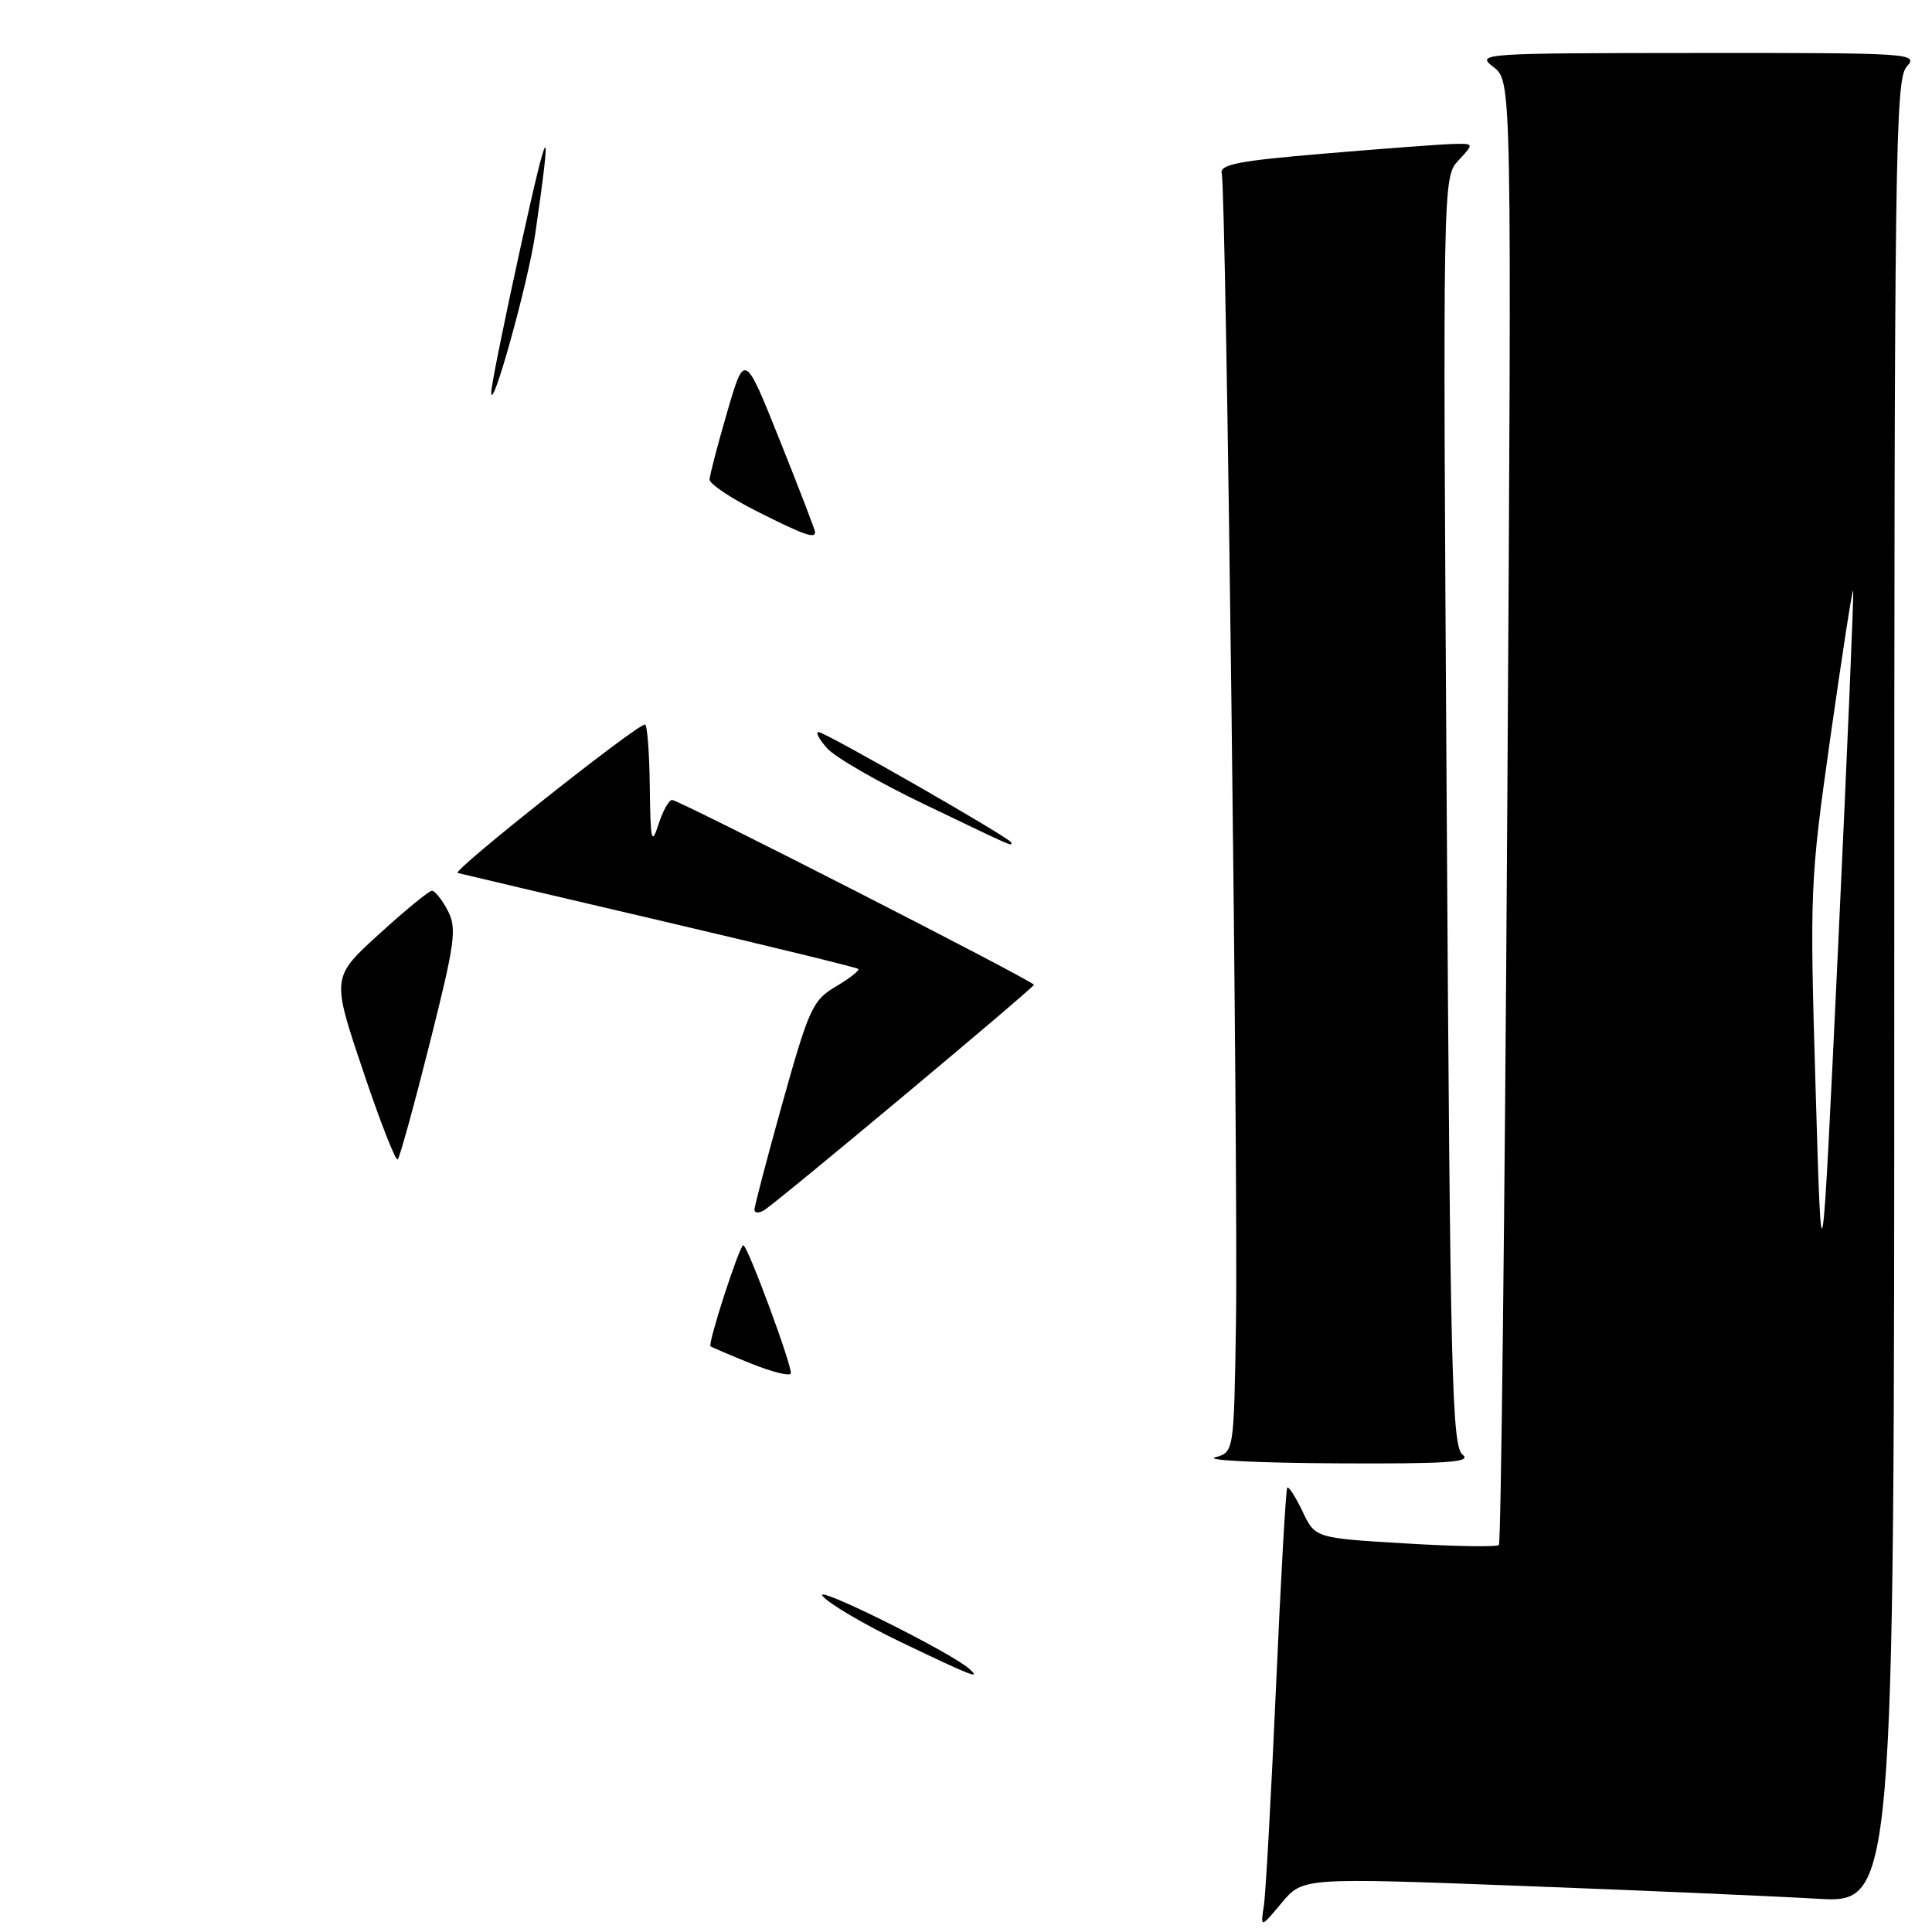 <?xml version="1.0" encoding="UTF-8" standalone="no"?>
<!DOCTYPE svg PUBLIC "-//W3C//DTD SVG 1.1//EN" "http://www.w3.org/Graphics/SVG/1.1/DTD/svg11.dtd" >
<svg xmlns="http://www.w3.org/2000/svg" xmlns:xlink="http://www.w3.org/1999/xlink" version="1.1" viewBox="0 0 256 256">
 <g >
 <path fill="currentColor"
d=" M 201.56 249.89 C 217.48 250.49 235.11 251.26 240.75 251.59 C 251.00 252.19 251.00 252.19 251.00 131.42 C 251.00 20.45 251.13 10.51 252.65 8.83 C 254.25 7.06 253.33 7.00 224.90 7.02 C 196.07 7.04 195.55 7.08 197.91 8.90 C 200.32 10.75 200.32 10.75 199.72 107.49 C 199.39 160.69 198.89 204.45 198.61 204.72 C 198.33 205.00 192.74 204.91 186.19 204.51 C 174.27 203.80 174.27 203.80 172.59 200.27 C 171.67 198.34 170.76 196.92 170.57 197.13 C 170.38 197.33 169.71 209.20 169.08 223.50 C 168.44 237.80 167.72 250.85 167.47 252.50 C 167.02 255.50 167.02 255.50 169.82 252.15 C 172.62 248.79 172.62 248.79 201.56 249.89 Z  M 193.80 192.75 C 192.39 191.63 192.16 182.47 191.70 107.50 C 191.17 23.50 191.17 23.50 193.26 21.25 C 195.35 19.00 195.35 19.00 192.42 19.08 C 190.82 19.13 183.20 19.70 175.50 20.35 C 163.98 21.32 161.57 21.79 161.89 23.01 C 162.47 25.25 164.09 155.98 163.77 175.46 C 163.50 192.41 163.50 192.41 161.00 193.11 C 159.62 193.49 166.80 193.85 176.94 193.90 C 191.86 193.98 195.08 193.76 193.80 192.75 Z  M 119.50 217.65 C 114.55 215.28 109.83 212.50 109.00 211.48 C 107.66 209.83 126.00 218.94 128.45 221.14 C 130.06 222.60 128.81 222.11 119.50 217.65 Z  M 99.50 180.67 C 96.75 179.56 94.34 178.53 94.15 178.39 C 93.74 178.09 97.99 165.00 98.49 165.00 C 99.06 165.00 105.08 181.28 104.78 182.00 C 104.63 182.38 102.25 181.78 99.50 180.67 Z  M 99.97 160.31 C 99.96 159.86 101.64 153.46 103.70 146.08 C 107.20 133.60 107.69 132.52 110.77 130.71 C 112.59 129.63 113.92 128.59 113.73 128.39 C 113.53 128.20 101.70 125.31 87.43 121.97 C 73.17 118.64 61.11 115.80 60.64 115.67 C 59.82 115.44 84.35 96.00 85.46 96.00 C 85.76 96.00 86.05 99.71 86.10 104.25 C 86.19 111.47 86.33 112.09 87.25 109.25 C 87.82 107.46 88.63 106.00 89.06 106.00 C 89.97 106.00 137.00 130.02 137.00 130.49 C 137.00 130.88 102.99 159.30 101.25 160.36 C 100.56 160.78 99.99 160.75 99.97 160.31 Z  M 48.08 141.81 C 43.94 129.50 43.94 129.50 50.22 123.78 C 53.67 120.64 56.82 118.05 57.22 118.03 C 57.61 118.01 58.56 119.19 59.32 120.64 C 60.56 123.01 60.32 124.80 56.95 138.21 C 54.88 146.43 52.97 153.36 52.70 153.63 C 52.43 153.90 50.35 148.58 48.08 141.81 Z  M 122.50 106.58 C 116.45 103.68 110.64 100.34 109.60 99.15 C 108.55 97.97 108.03 97.00 108.45 97.00 C 109.35 97.00 134.00 111.12 134.00 111.64 C 134.00 112.13 134.80 112.48 122.50 106.58 Z  M 100.25 67.73 C 96.81 65.99 94.01 64.11 94.02 63.54 C 94.04 62.97 95.09 58.94 96.36 54.59 C 98.66 46.68 98.66 46.68 103.33 58.35 C 105.90 64.76 108.00 70.23 108.00 70.51 C 108.00 71.42 106.53 70.89 100.25 67.73 Z  M 65.09 52.00 C 65.08 51.17 66.85 42.40 69.03 32.50 C 72.74 15.66 73.19 15.30 70.92 31.00 C 70.00 37.39 65.12 54.94 65.09 52.00 Z  M 240.58 144.36 C 239.79 117.84 239.83 116.78 242.55 97.61 C 244.08 86.82 245.43 78.11 245.55 78.25 C 245.67 78.39 244.78 99.42 243.58 125.00 C 241.38 171.50 241.38 171.50 240.58 144.36 Z "/>
</g>
</svg>